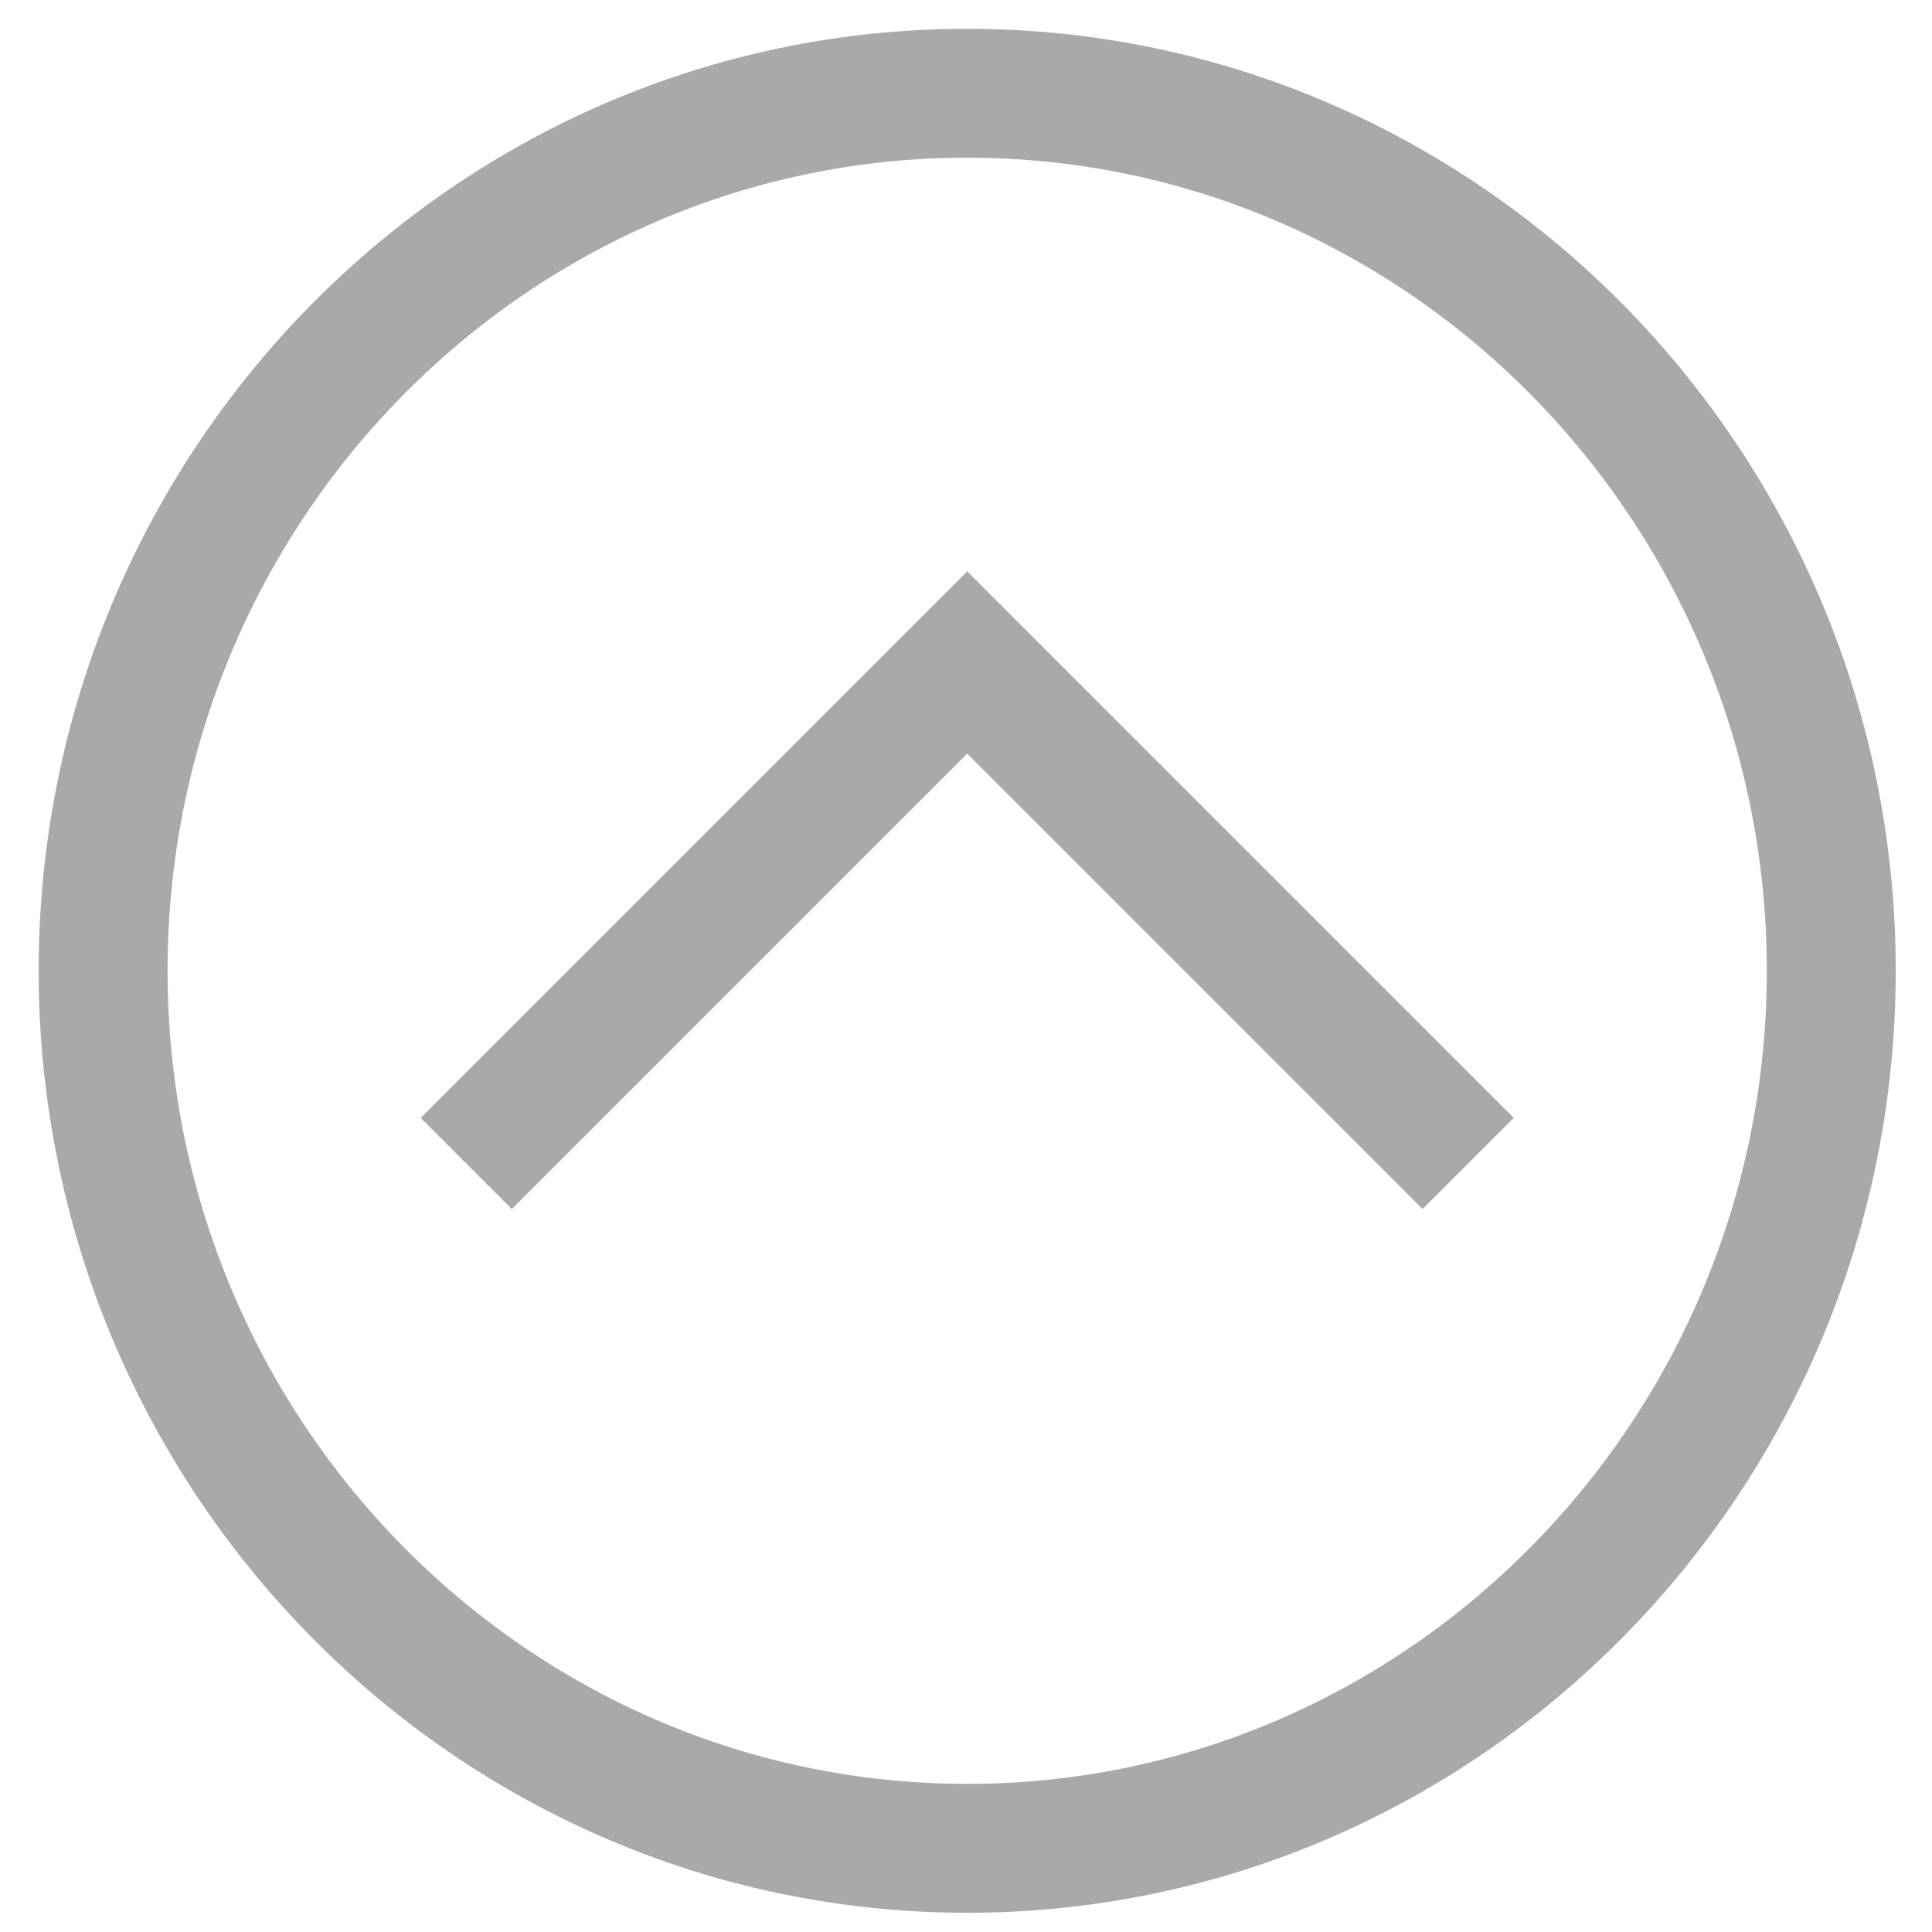 <svg version="1.1" xmlns="http://www.w3.org/2000/svg" xmlns:xlink="http://www.w3.org/1999/xlink" x="0px" y="0px" width="50px"
	 height="50px" viewBox="0 0 300 300" enable-background="new 0 0 300 300" xml:space="preserve">
<symbol  id="BackToTopNormal_1_" viewBox="-144.067 -146.154 288.135 292.31">
	<path fill="none" stroke="#A9A9A9" stroke-width="20" d="M0.003-136.154c73.922,0,134.064,61.075,134.064,136.154
		c0,75.08-60.143,136.155-134.064,136.155c-73.928,0-134.07-61.075-134.07-136.155C-134.067-75.079-73.925-136.154,0.003-136.154
		L0.003-136.154z M-77.727-29.896L0.003,47.834l77.729-77.729"/>
</symbol>
<g id="BackToTopNormal">
	
		<use xlink:href="#BackToTopNormal_1_"  width="288.37" height="292.543" x="-144.067" y="-146.154" transform="matrix(1 0 0 -1 150.067 150.859)" overflow="visible"/>
</g>

</svg>